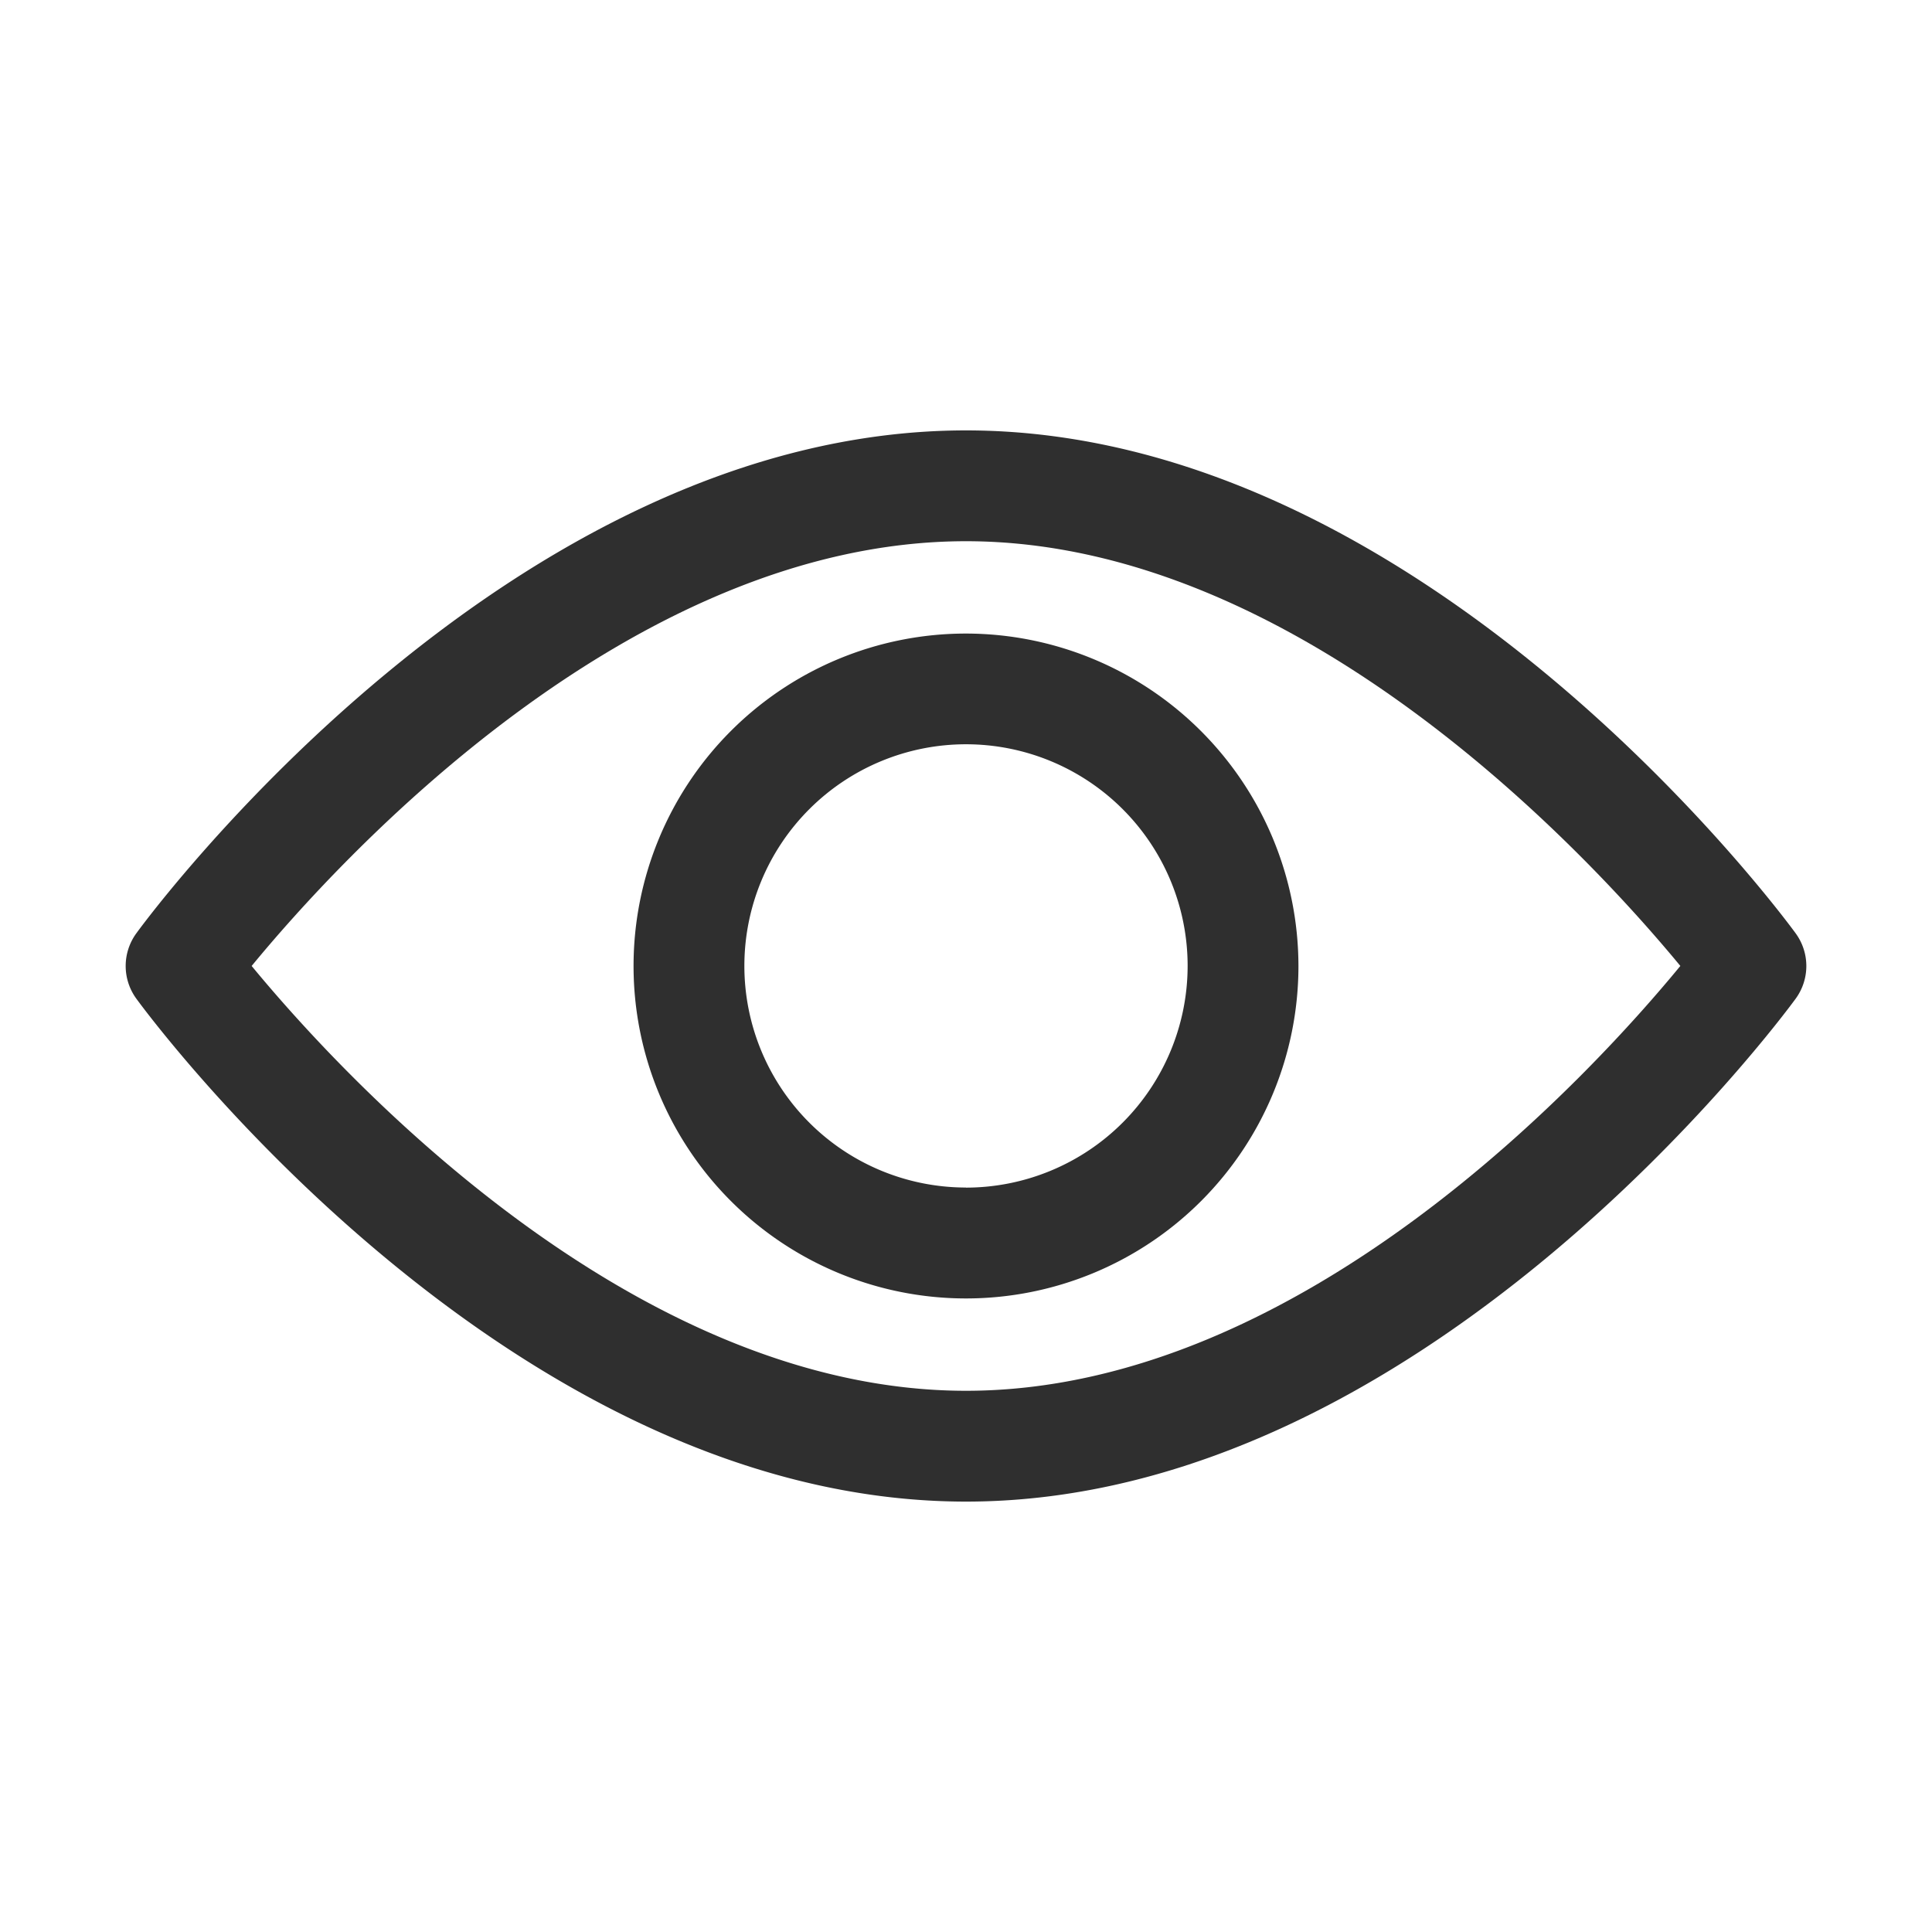 <svg xmlns="http://www.w3.org/2000/svg" width="98" height="98" viewBox="0 0 98 98">
  <g id="totalView" transform="translate(-2612.729 -1724.729)">
    <rect id="Rectangle_1958" data-name="Rectangle 1958" width="98" height="98" transform="translate(2612.729 1724.729)" fill="none"/>
    <g id="svgexport-16" transform="translate(2619.104 1746.561)">
      <path id="Path_1390" data-name="Path 1390" d="M84.709,118.345c-.762-1.042-18.908-25.51-42.084-25.51S1.3,117.3.541,118.344a2.813,2.813,0,0,0,0,3.317c.761,1.042,18.908,25.51,42.084,25.51S83.948,122.7,84.709,121.662a2.81,2.81,0,0,0,0-3.317ZM42.625,141.55c-17.072,0-31.858-16.24-36.235-21.549,4.371-5.314,19.126-21.545,36.235-21.545C59.7,98.456,74.481,114.693,78.86,120,74.488,125.318,59.733,141.55,42.625,141.55Z" transform="translate(0 -92.835)" fill="#2f2f2f"/>
      <path id="Path_1391" data-name="Path 1391" d="M171.585,154.725a16.863,16.863,0,1,0,16.863,16.863A16.882,16.882,0,0,0,171.585,154.725Zm0,28.1a11.242,11.242,0,1,1,11.242-11.242A11.254,11.254,0,0,1,171.585,182.83Z" transform="translate(-128.96 -144.42)" fill="#2f2f2f"/>
    </g>
  </g>
</svg>
